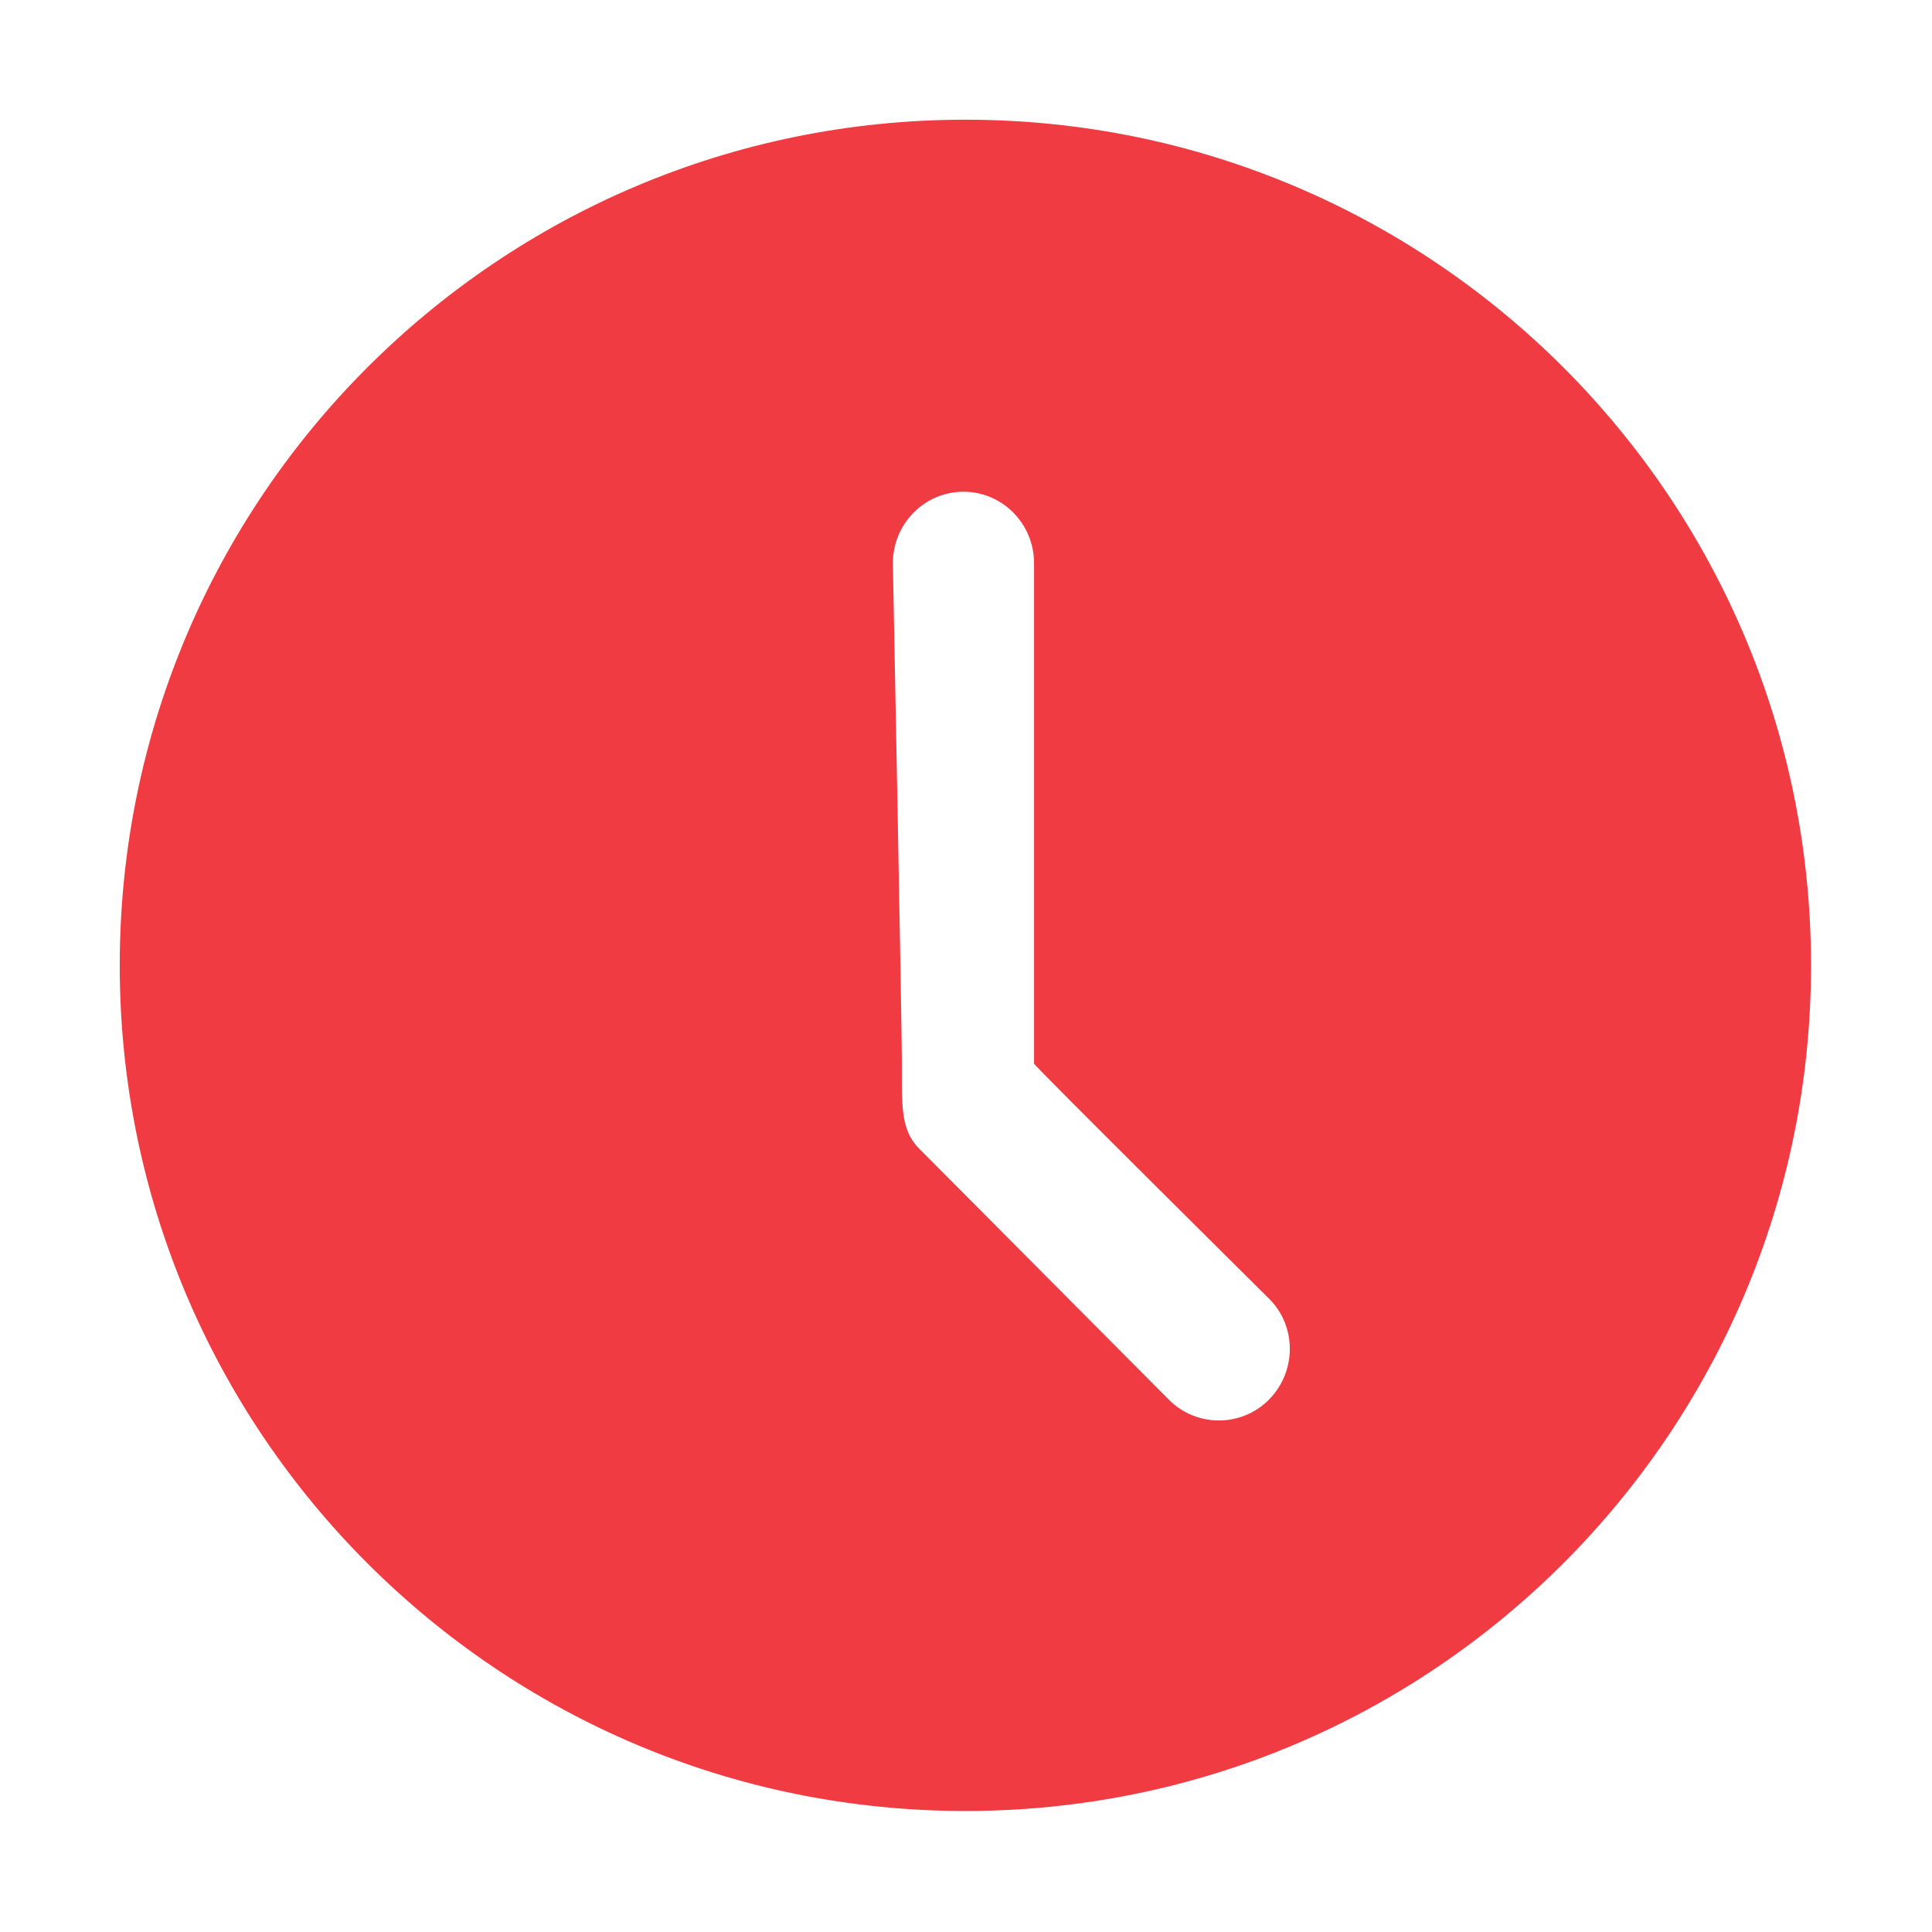 <?xml version="1.0" standalone="no"?><!DOCTYPE svg PUBLIC "-//W3C//DTD SVG 1.1//EN" "http://www.w3.org/Graphics/SVG/1.1/DTD/svg11.dtd"><svg t="1503654948168" class="icon" style="" viewBox="0 0 1024 1024" version="1.1" xmlns="http://www.w3.org/2000/svg" p-id="3345" xmlns:xlink="http://www.w3.org/1999/xlink" width="148" height="148"><defs><style type="text/css"></style></defs><path d="M511.674 63.445c-247.54 0-448.208 200.651-448.208 448.208 0 247.521 200.668 448.208 448.208 448.208s448.208-200.687 448.208-448.208C959.882 264.096 759.214 63.445 511.674 63.445zM672.569 741.847c-14.571 14.701-38.499 14.701-53.063 0L487.019 608.641c-9.893-9.957-8.999-23.817-8.999-44.901 0-21.12-4.78-265.212-4.78-265.212 0-20.936 16.753-37.897 37.414-37.897 20.663 0 37.414 16.961 37.414 37.897l0 265.212c0 1.094 124.792 124.819 124.792 124.819C687.423 703.258 687.131 727.112 672.569 741.847z" p-id="3346" class="" fill="#f03b42"></path></svg>